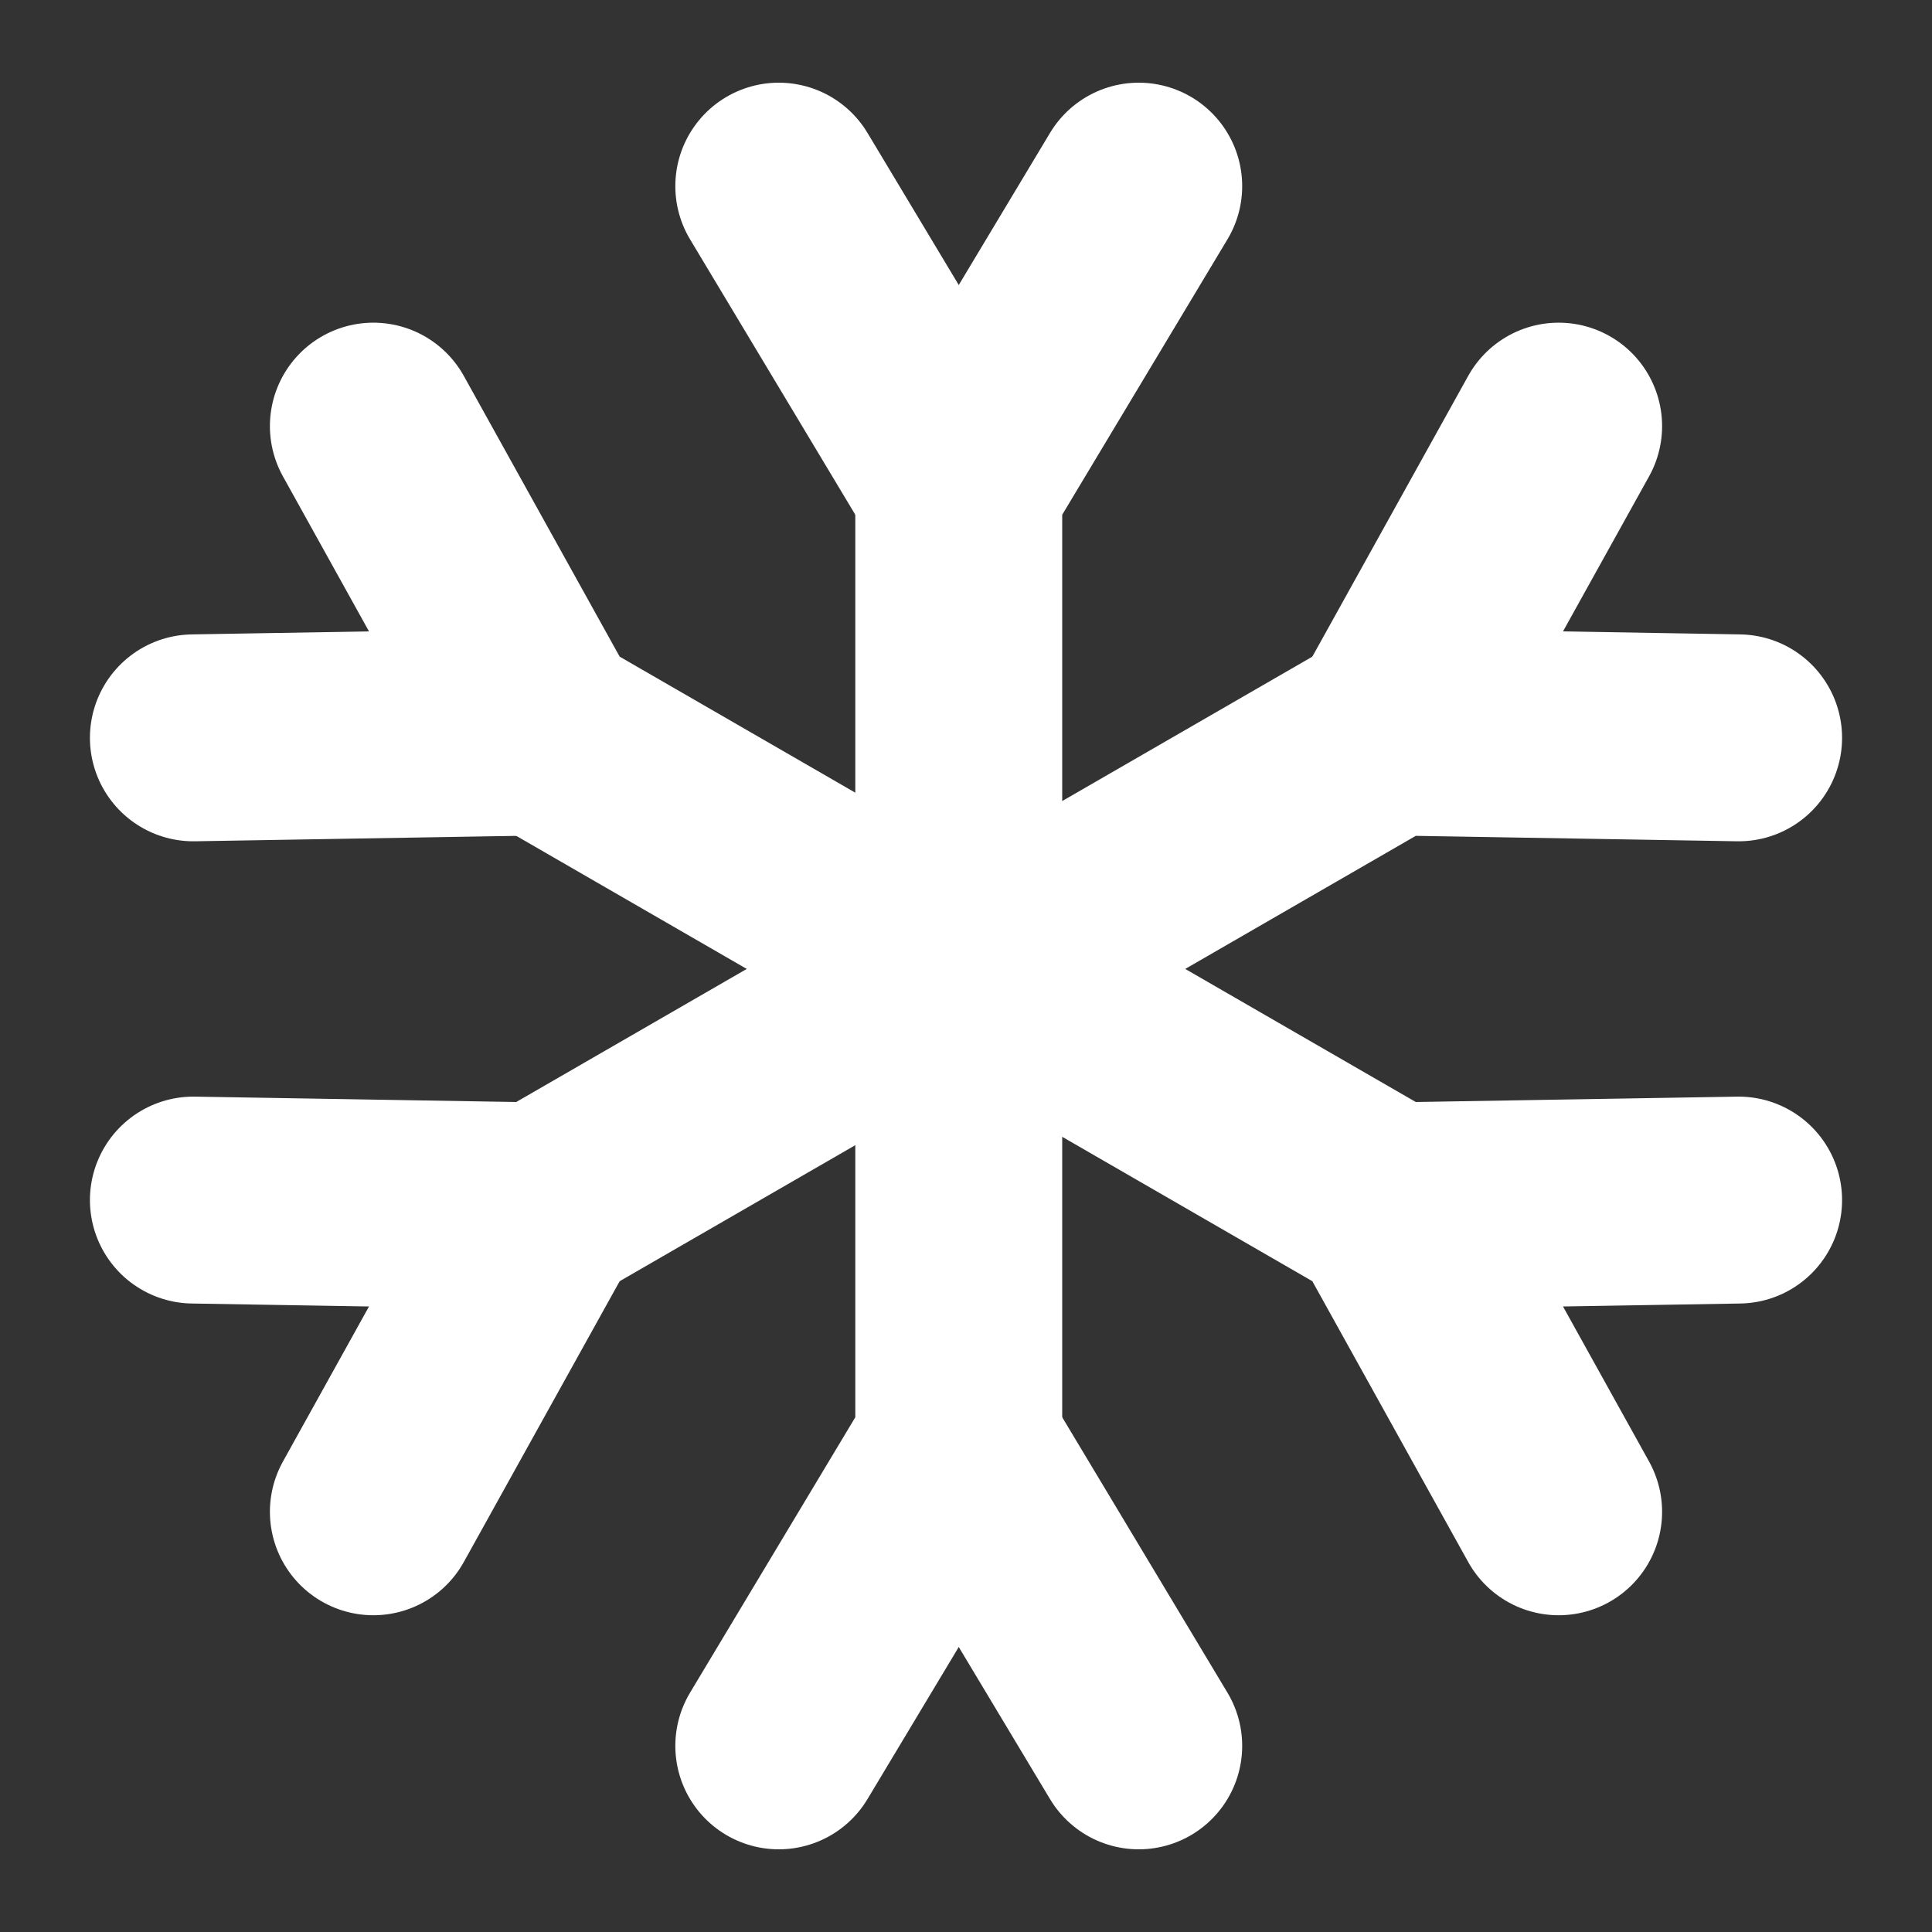 <?xml version="1.0" encoding="utf-8"?>
<svg version="1.1" id="Layer_1" xmlns="http://www.w3.org/2000/svg" xmlns:xlink="http://www.w3.org/1999/xlink" x="0px" y="0px"
	 viewBox="0 0 32 32" class="icon-svg" style="enable-background:new 0 0 32 32;" xml:space="preserve">
<rect x="0" y="0" width="32" height="32" fill="#333333" stroke="none"/>
<style type="text/css">
	.icon-svg-path{fill:none;stroke:#FFFFFF;stroke-width:3.427;stroke-linecap:round;stroke-linejoin:round;stroke-miterlimit:10;}
	.icon-svg-path.filled{fill:#FFFFFF;}
</style>
<polyline class="icon-svg-path" points="18.861,3.083 15.88,8.051 15.88,16 "/>
<line class="icon-svg-path" x1="12.899" y1="3.083" x2="15.88" y2="8.051"/>
<polyline class="icon-svg-path" points="12.899,28.917 15.88,23.949 15.88,16 "/>
<line class="icon-svg-path" x1="18.861" y1="28.917" x2="15.88" y2="23.949"/>
<polyline class="icon-svg-path" points="28.797,12.221 23.004,12.123 16.12,16.097 "/>
<line class="icon-svg-path" x1="25.816" y1="7.058" x2="23.004" y2="12.123"/>
<polyline class="icon-svg-path" points="6.184,7.058 8.996,12.123 15.88,16.097 "/>
<line class="icon-svg-path" x1="3.203" y1="12.221" x2="8.996" y2="12.123"/>
<polyline class="icon-svg-path" points="3.203,19.877 8.996,19.974 15.88,16 "/>
<line class="icon-svg-path" x1="6.184" y1="25.04" x2="8.996" y2="19.974"/>
<polyline class="icon-svg-path" points="25.816,25.04 23.004,19.974 16.12,16 "/>
<line class="icon-svg-path" x1="28.797" y1="19.877" x2="23.004" y2="19.974"/>
</svg>
